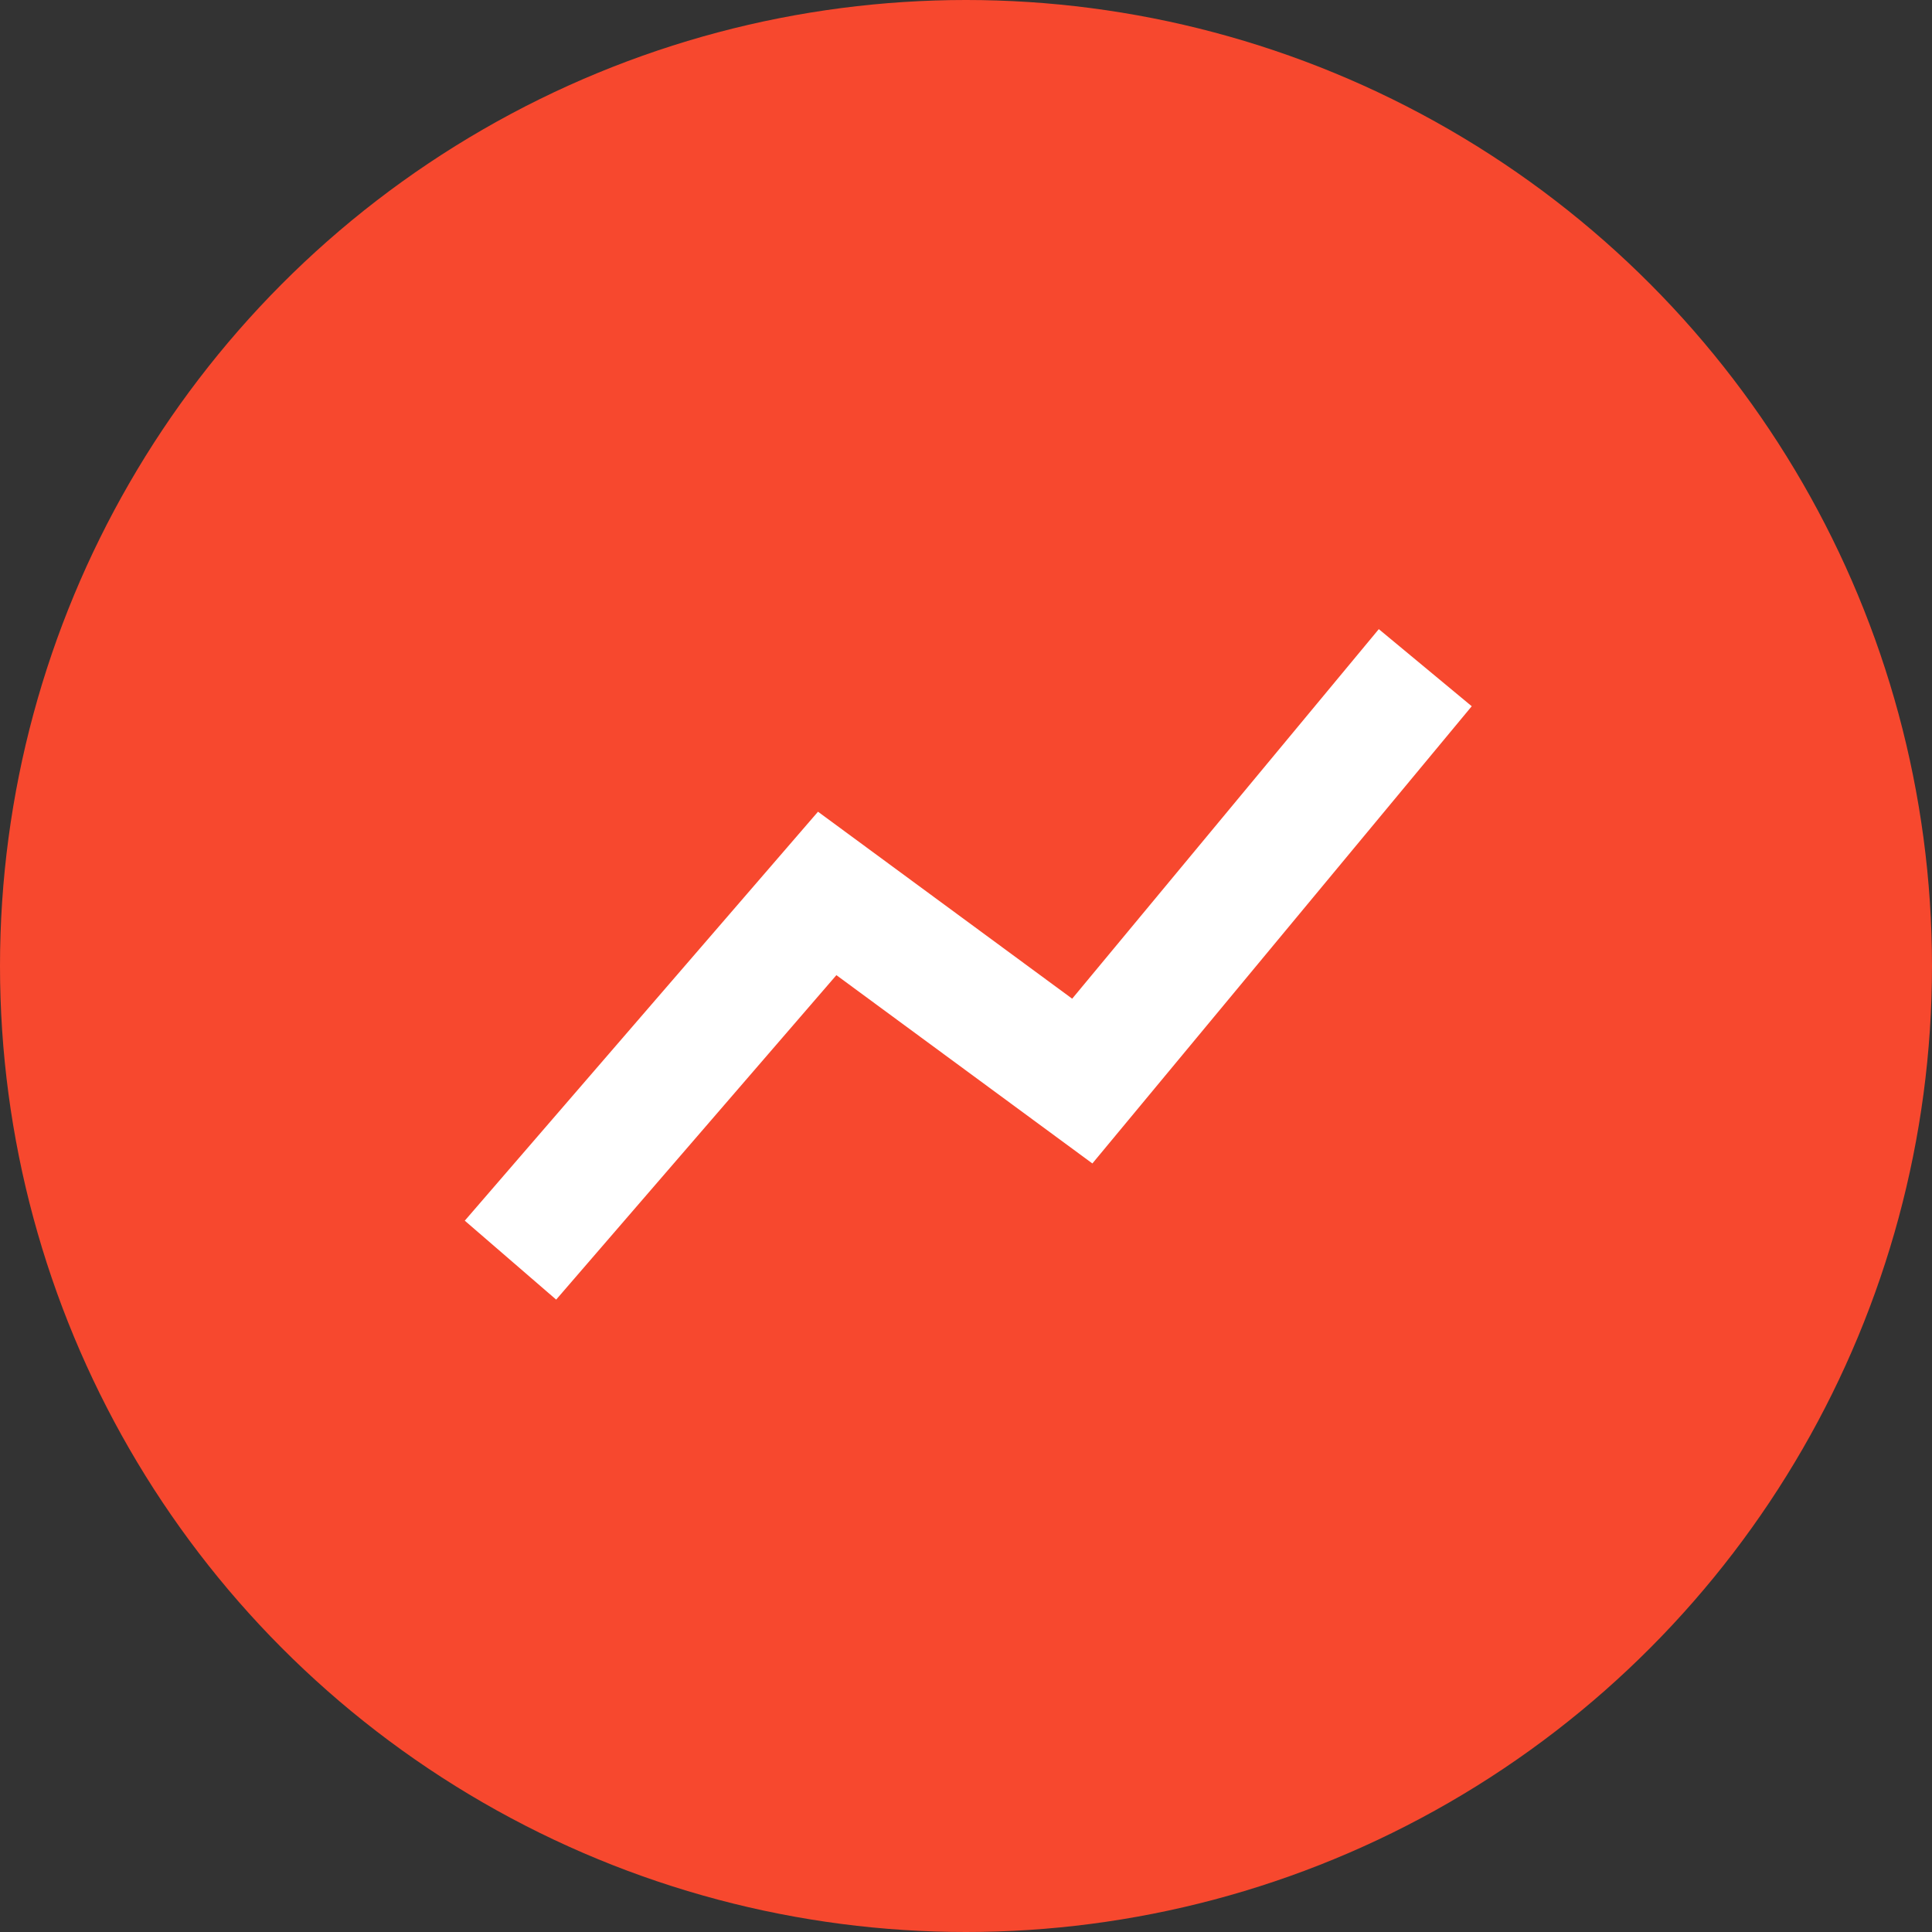 <svg xmlns="http://www.w3.org/2000/svg" width="32" height="32" viewBox="0 0 32 32">
  <rect x="0" y="0" width="32" height="32" fill="#333333" stroke="none"/>
  <g id="Group_954" data-name="Group 954" transform="translate(-39 -320)">
    <circle id="Ellipse_8" data-name="Ellipse 8" cx="16" cy="16" r="16" transform="translate(39 320)" fill="#f7482e"/>
    <g id="Group_953" data-name="Group 953">
      <path id="Path_1229" data-name="Path 1229" d="M-404.545,3282.872l5.246-6.074,4.225,3.108,5.681-6.847" transform="translate(452 -2942)" fill="none" stroke="#fff" stroke-width="2"/>
    </g>
  </g>
</svg>

